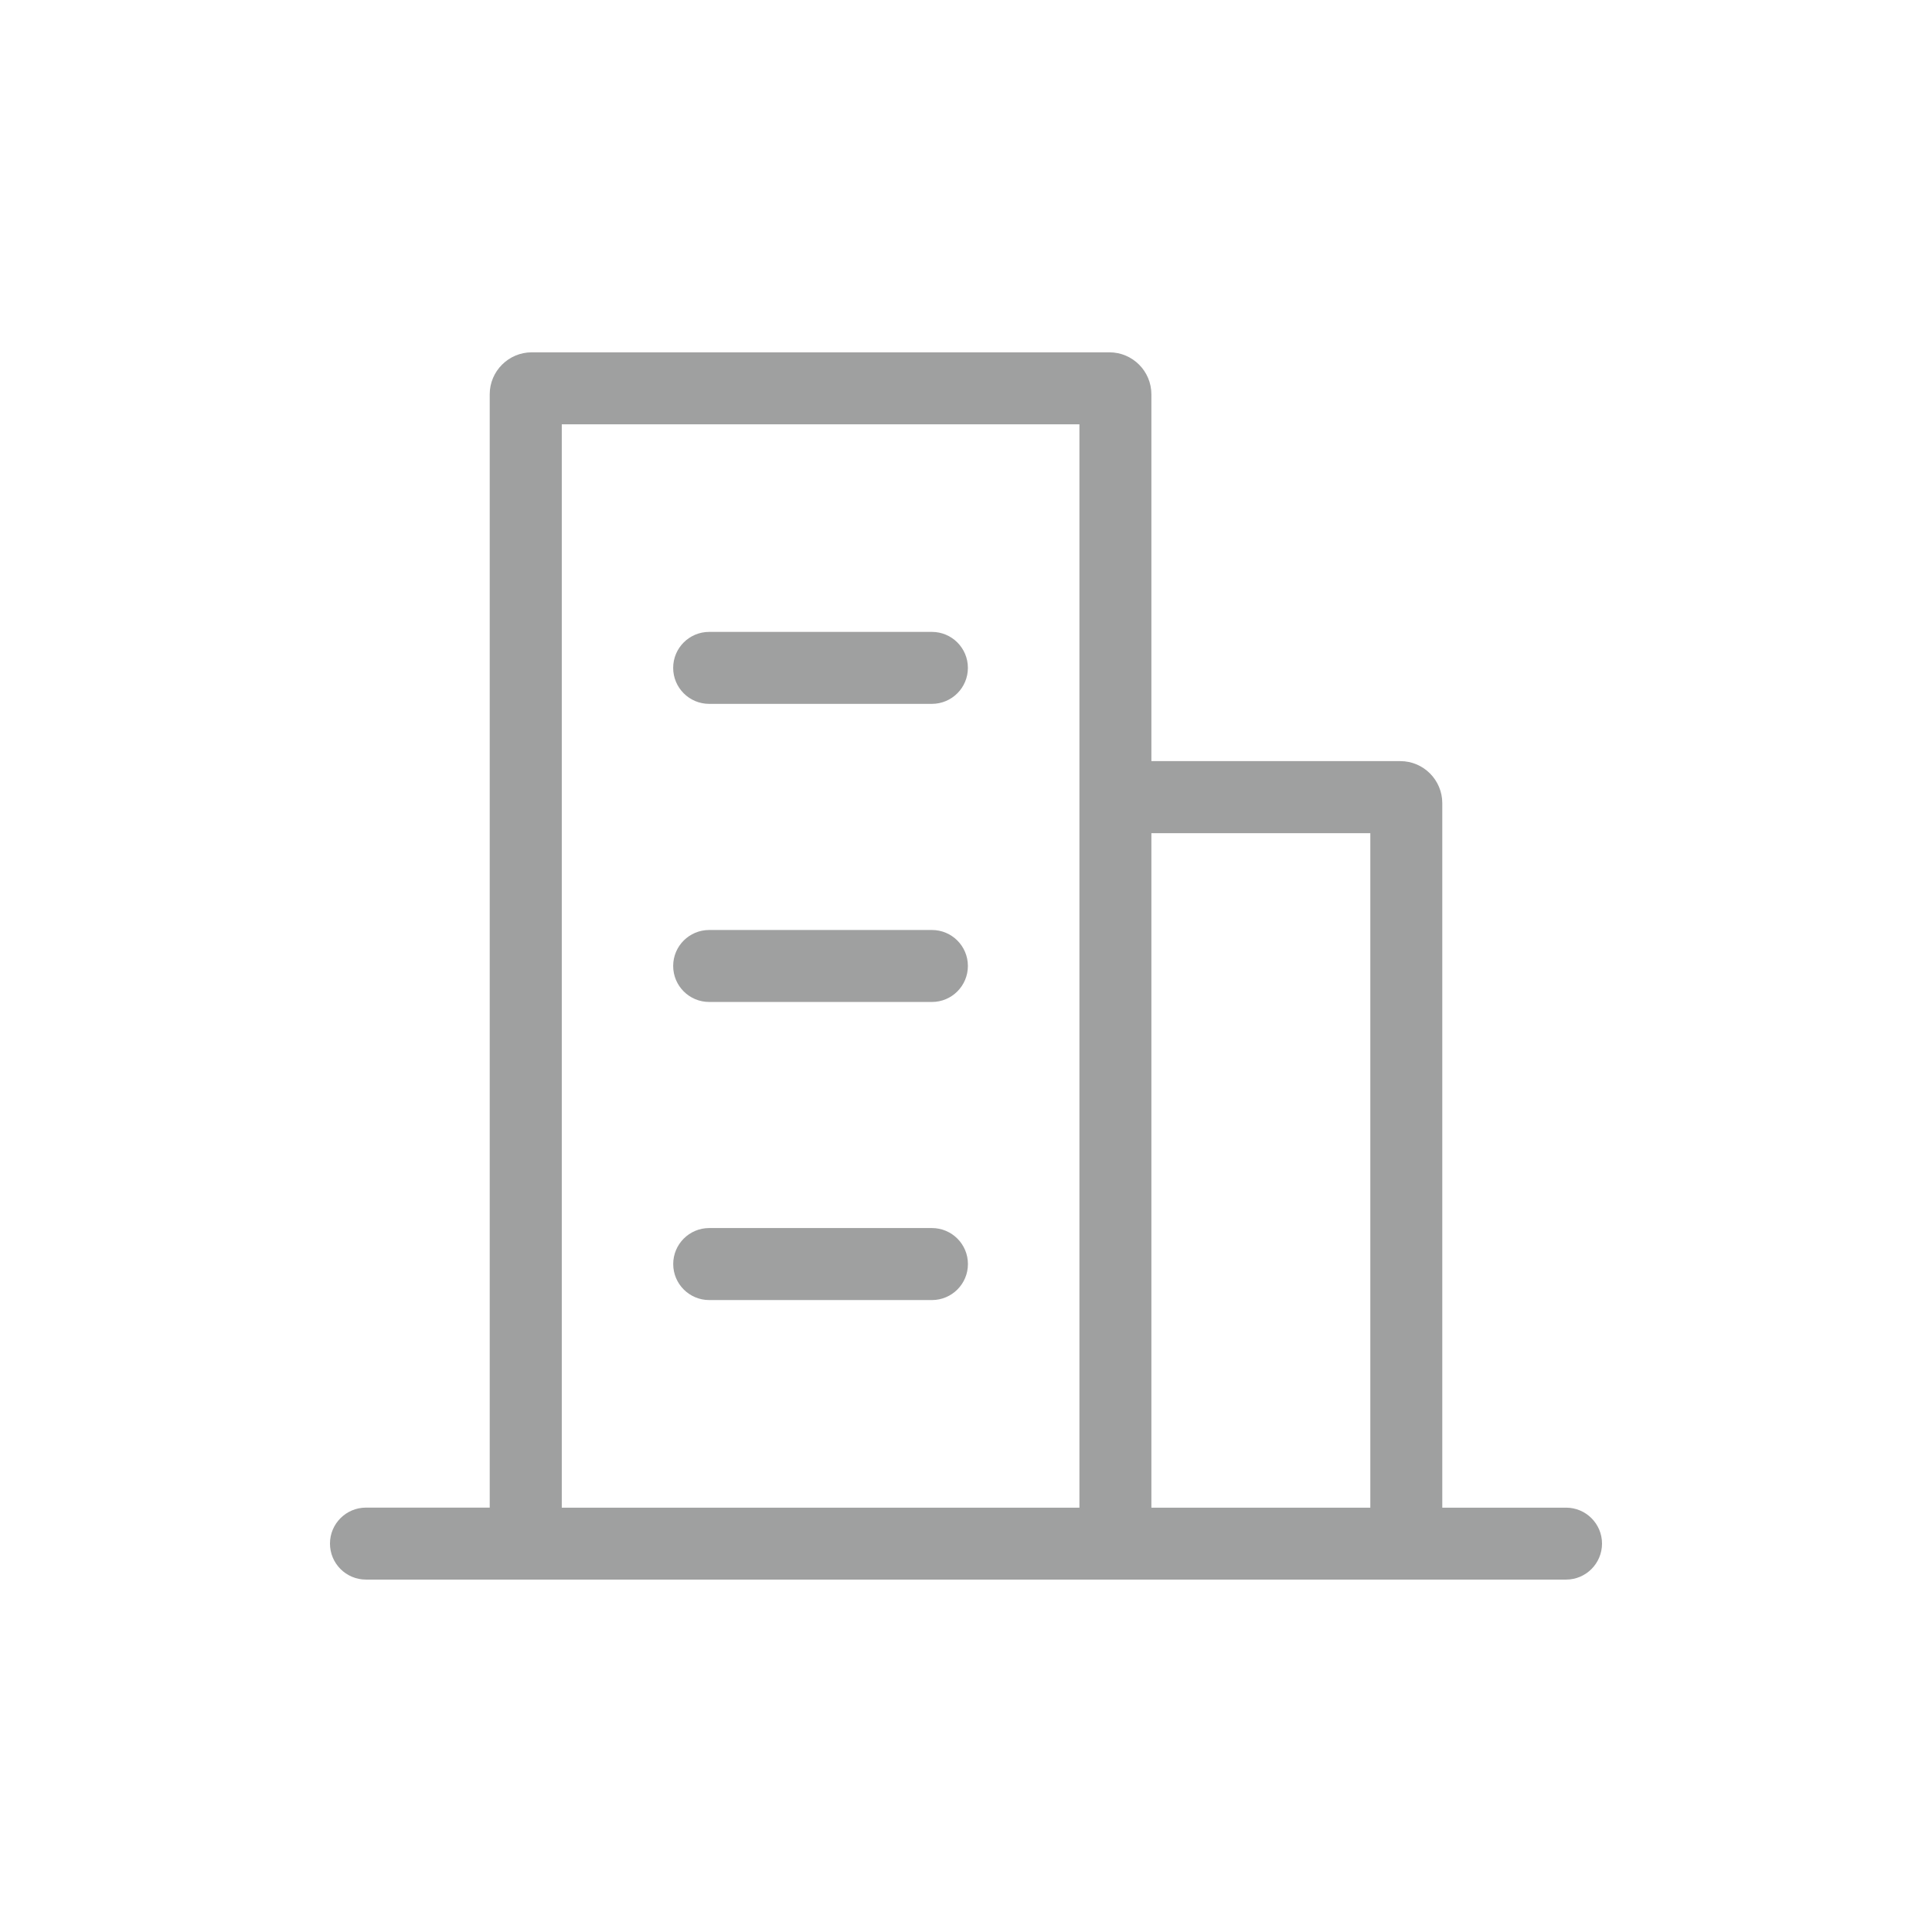 <?xml version="1.0" encoding="utf-8"?>
<!-- Generator: Adobe Illustrator 16.0.0, SVG Export Plug-In . SVG Version: 6.00 Build 0)  -->
<!DOCTYPE svg PUBLIC "-//W3C//DTD SVG 1.1//EN" "http://www.w3.org/Graphics/SVG/1.1/DTD/svg11.dtd">
<svg version="1.1" id="图层_1" xmlns="http://www.w3.org/2000/svg" xmlns:xlink="http://www.w3.org/1999/xlink" x="0px" y="0px"
	 width="44px" height="44px" viewBox="0 0 44 44" enable-background="new 0 0 44 44" xml:space="preserve">
<g>
	<path fill="#9FA0A0" d="M35.667,34.336h-2.82V18.291c0-0.527-0.428-0.957-0.955-0.957h-5.67V8.98c0-0.527-0.428-0.956-0.955-0.956
		H12.11c-0.527,0-0.957,0.429-0.957,0.956v25.355H8.335c-0.453,0-0.82,0.367-0.82,0.819c0,0.453,0.367,0.82,0.82,0.82h27.332
		c0.451,0,0.818-0.367,0.818-0.82C36.485,34.703,36.118,34.336,35.667,34.336z M31.208,18.975v15.361h-4.986V18.975H31.208z
		 M12.794,9.664h11.789v8.627v16.045H12.794V9.664z"/>
	<path fill="#9FA0A0" d="M16.151,16.03h5.072c0.453,0,0.82-0.367,0.82-0.82c0-0.452-0.367-0.819-0.82-0.819h-5.072
		c-0.453,0-0.82,0.367-0.82,0.819C15.331,15.663,15.698,16.03,16.151,16.03z"/>
	<path fill="#9FA0A0" d="M16.151,22.819h5.074c0.451,0,0.818-0.367,0.818-0.82s-0.367-0.819-0.818-0.819h-5.074
		c-0.453,0-0.82,0.366-0.82,0.819S15.698,22.819,16.151,22.819z"/>
	<path fill="#9FA0A0" d="M21.224,27.968h-5.072c-0.453,0-0.82,0.367-0.82,0.82s0.367,0.82,0.82,0.82h5.072
		c0.453,0,0.82-0.367,0.82-0.82S21.677,27.968,21.224,27.968z"/>
</g>
</svg>
